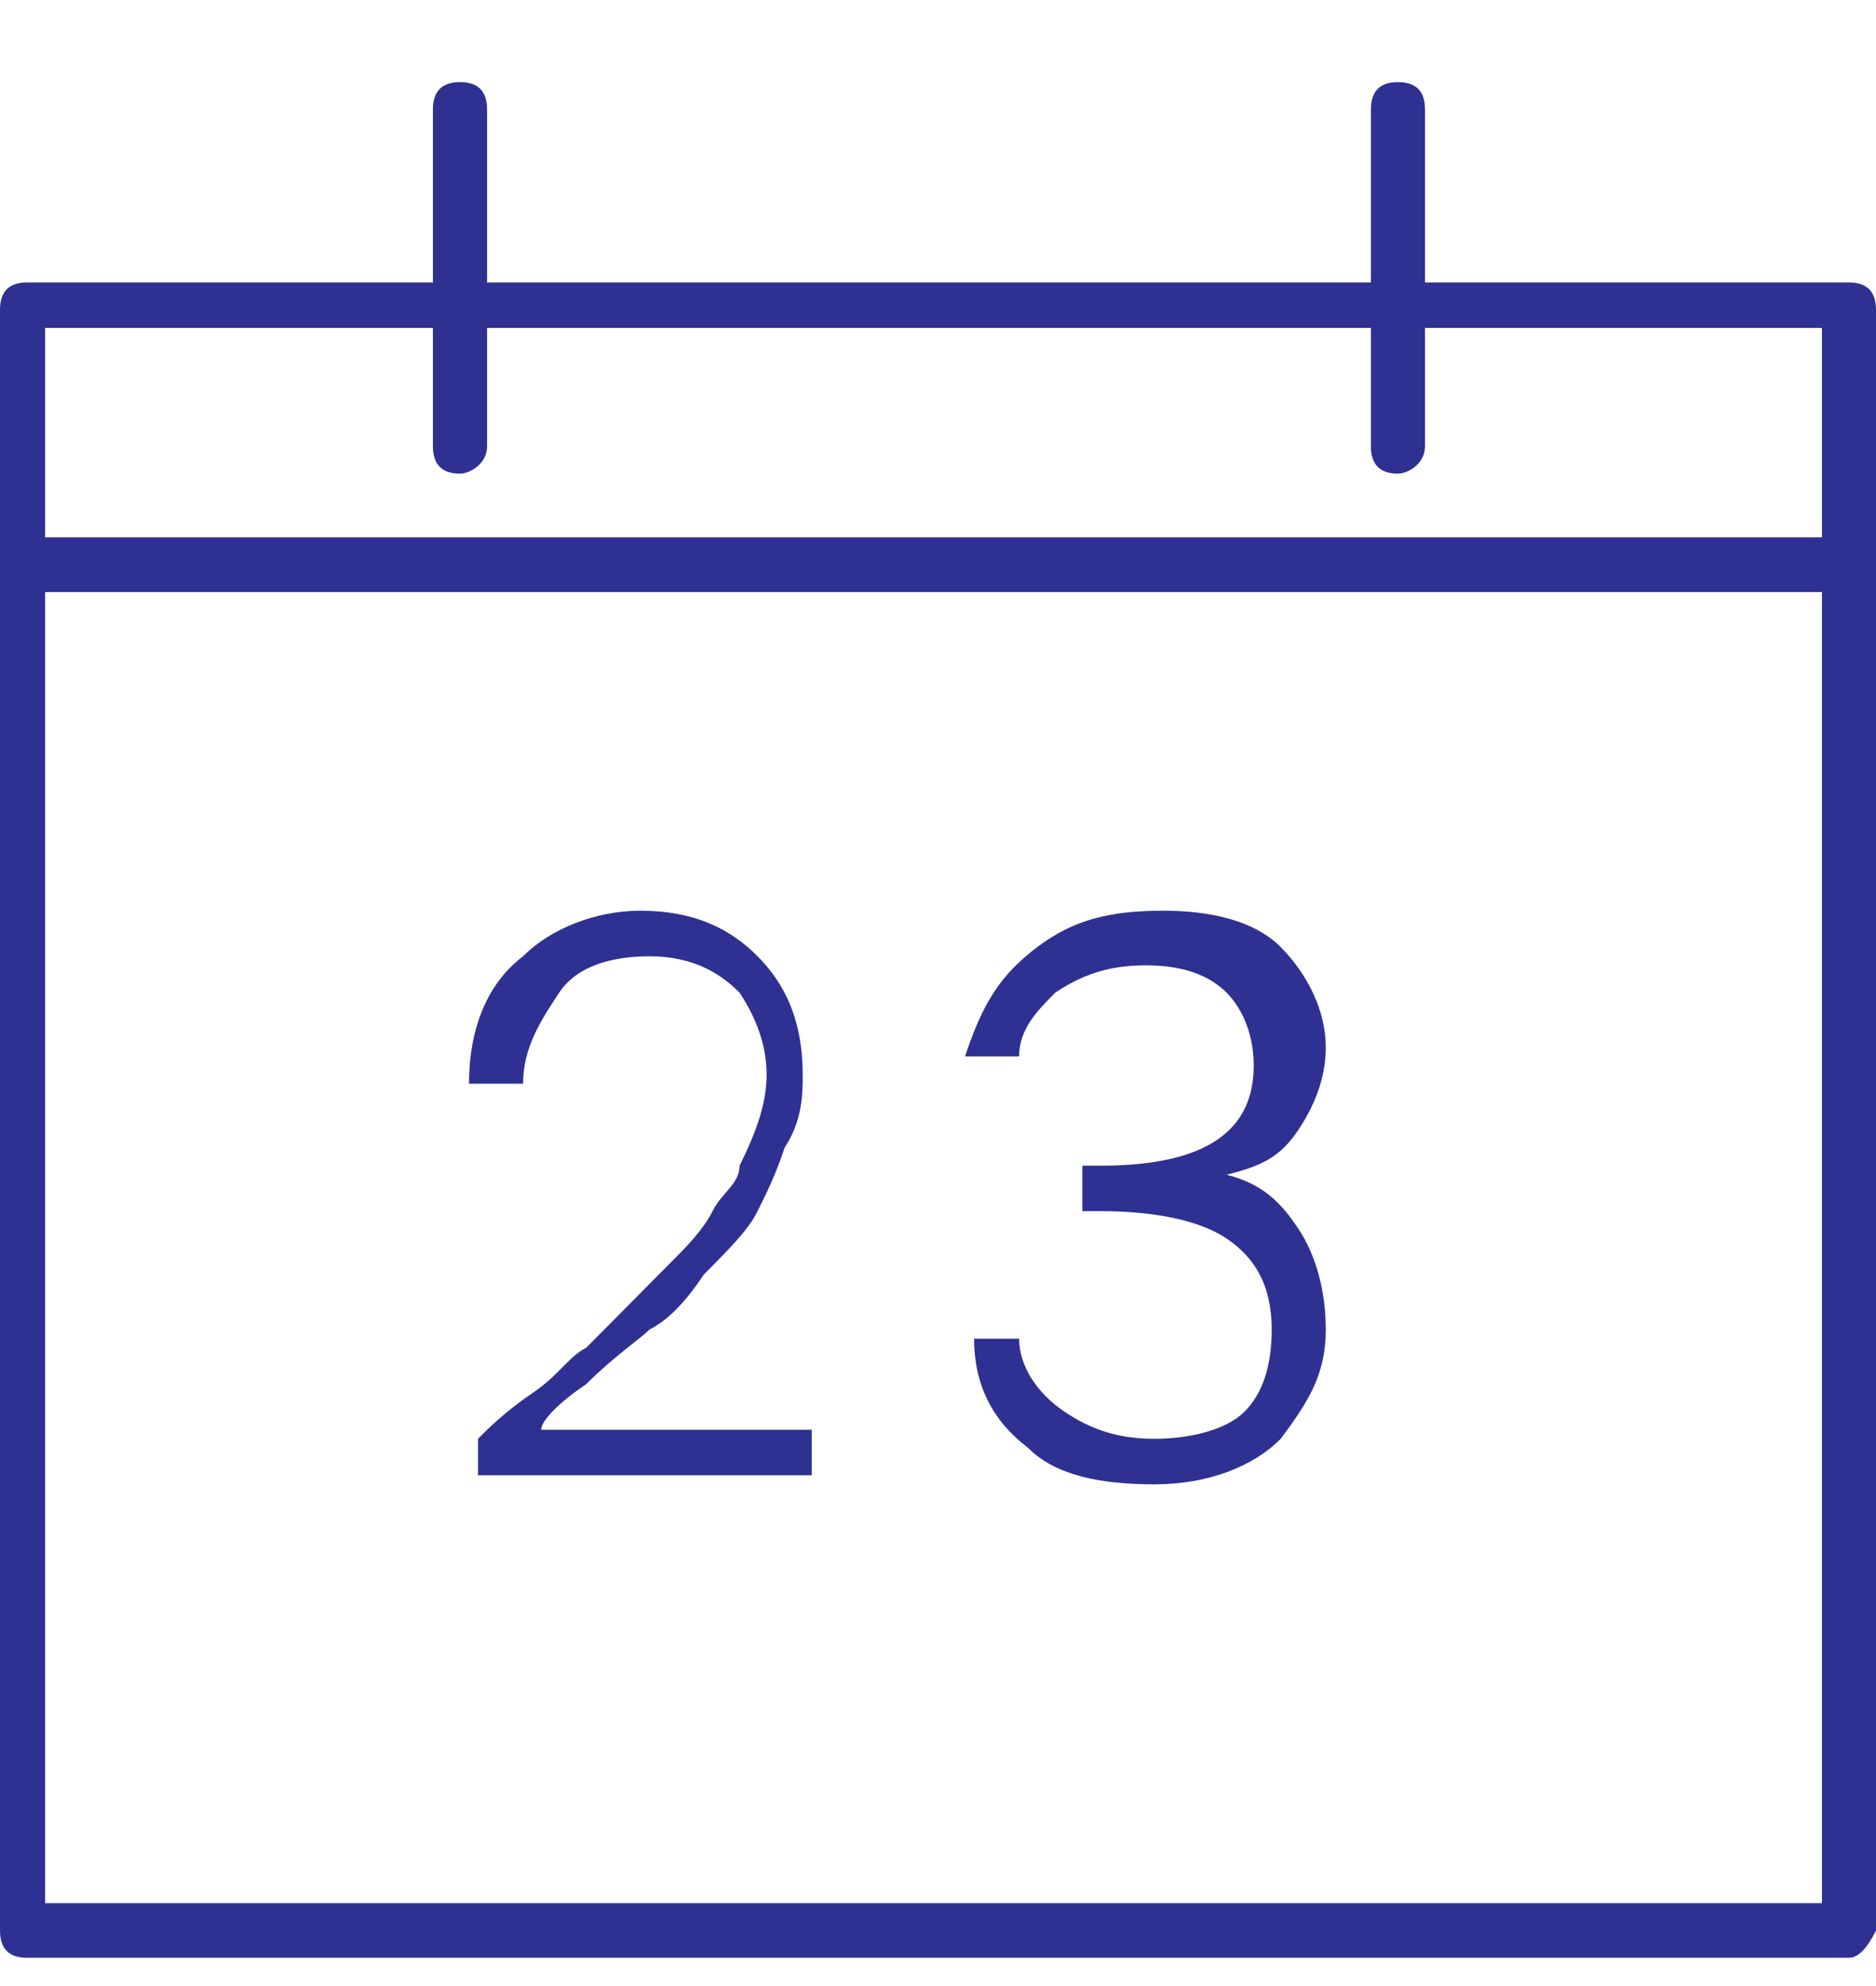 <svg width="17" height="18" viewBox="0 0 17 18" fill="none" xmlns="http://www.w3.org/2000/svg">
<path d="M16.755 17.744H0.245C0.082 17.744 0 17.662 0 17.497V2.807C0 2.642 0.082 2.56 0.245 2.56H16.755C16.918 2.56 17 2.642 17 2.807V17.497C16.918 17.662 16.837 17.744 16.755 17.744ZM0.409 17.249H16.51V2.972H0.409V17.249Z" fill="#2E3192"/>
<path d="M12.668 4.293C12.505 4.293 12.423 4.21 12.423 4.045V0.992C12.423 0.827 12.505 0.744 12.668 0.744C12.832 0.744 12.913 0.827 12.913 0.992V4.045C12.913 4.21 12.75 4.293 12.668 4.293Z" fill="#2E3192"/>
<path d="M4.169 4.293C4.005 4.293 3.923 4.21 3.923 4.045V0.992C3.923 0.827 4.005 0.744 4.169 0.744C4.332 0.744 4.414 0.827 4.414 0.992V4.045C4.414 4.21 4.25 4.293 4.169 4.293Z" fill="#2E3192"/>
<path d="M4.332 13.371V13.04C4.413 12.958 4.577 12.793 4.822 12.628C5.067 12.463 5.149 12.298 5.312 12.215C5.394 12.133 5.558 11.968 5.721 11.803C5.885 11.638 6.048 11.473 6.13 11.39C6.212 11.307 6.375 11.143 6.457 10.977C6.538 10.812 6.702 10.73 6.702 10.565C6.865 10.235 6.947 9.987 6.947 9.74C6.947 9.492 6.865 9.244 6.702 8.997C6.538 8.832 6.293 8.667 5.885 8.667C5.558 8.667 5.231 8.749 5.067 8.997C4.904 9.244 4.74 9.492 4.74 9.822H4.25C4.25 9.327 4.413 8.914 4.74 8.667C4.986 8.419 5.394 8.254 5.803 8.254C6.293 8.254 6.62 8.419 6.865 8.667C7.111 8.914 7.274 9.244 7.274 9.74C7.274 9.905 7.274 10.152 7.111 10.4C7.029 10.647 6.947 10.812 6.865 10.977C6.784 11.143 6.62 11.307 6.375 11.555C6.212 11.803 6.048 11.968 5.885 12.05C5.803 12.133 5.558 12.298 5.312 12.545C5.067 12.71 4.904 12.876 4.904 12.958H7.356V13.371H4.332Z" fill="#2E3192"/>
<path d="M9.399 8.584C9.726 8.337 10.053 8.254 10.543 8.254C10.952 8.254 11.361 8.337 11.606 8.584C11.851 8.832 12.014 9.162 12.014 9.492C12.014 9.74 11.933 9.987 11.769 10.235C11.606 10.482 11.442 10.565 11.115 10.647C11.442 10.73 11.606 10.895 11.769 11.142C11.933 11.39 12.014 11.72 12.014 12.05C12.014 12.463 11.851 12.71 11.606 13.04C11.361 13.288 10.952 13.453 10.461 13.453C9.971 13.453 9.562 13.371 9.317 13.123C8.99 12.876 8.827 12.545 8.827 12.133H9.235C9.235 12.38 9.399 12.628 9.644 12.793C9.889 12.958 10.134 13.04 10.461 13.04C10.788 13.04 11.115 12.958 11.279 12.793C11.442 12.628 11.524 12.38 11.524 12.05C11.524 11.638 11.361 11.39 11.115 11.225C10.87 11.06 10.461 10.977 9.971 10.977H9.808V10.565H9.971C10.952 10.565 11.361 10.235 11.361 9.657C11.361 9.409 11.279 9.162 11.115 8.997C10.952 8.832 10.707 8.749 10.38 8.749C10.053 8.749 9.808 8.832 9.562 8.997C9.399 9.162 9.235 9.327 9.235 9.574H8.745C8.909 9.079 9.072 8.832 9.399 8.584Z" fill="#2E3192"/>
<path d="M16.755 5.366H0.409C0.245 5.366 0.164 5.283 0.164 5.118C0.164 4.953 0.245 4.87 0.409 4.87H16.755C16.918 4.87 17 4.953 17 5.118C16.918 5.201 16.837 5.366 16.755 5.366Z" fill="#2E3192"/>
</svg>
